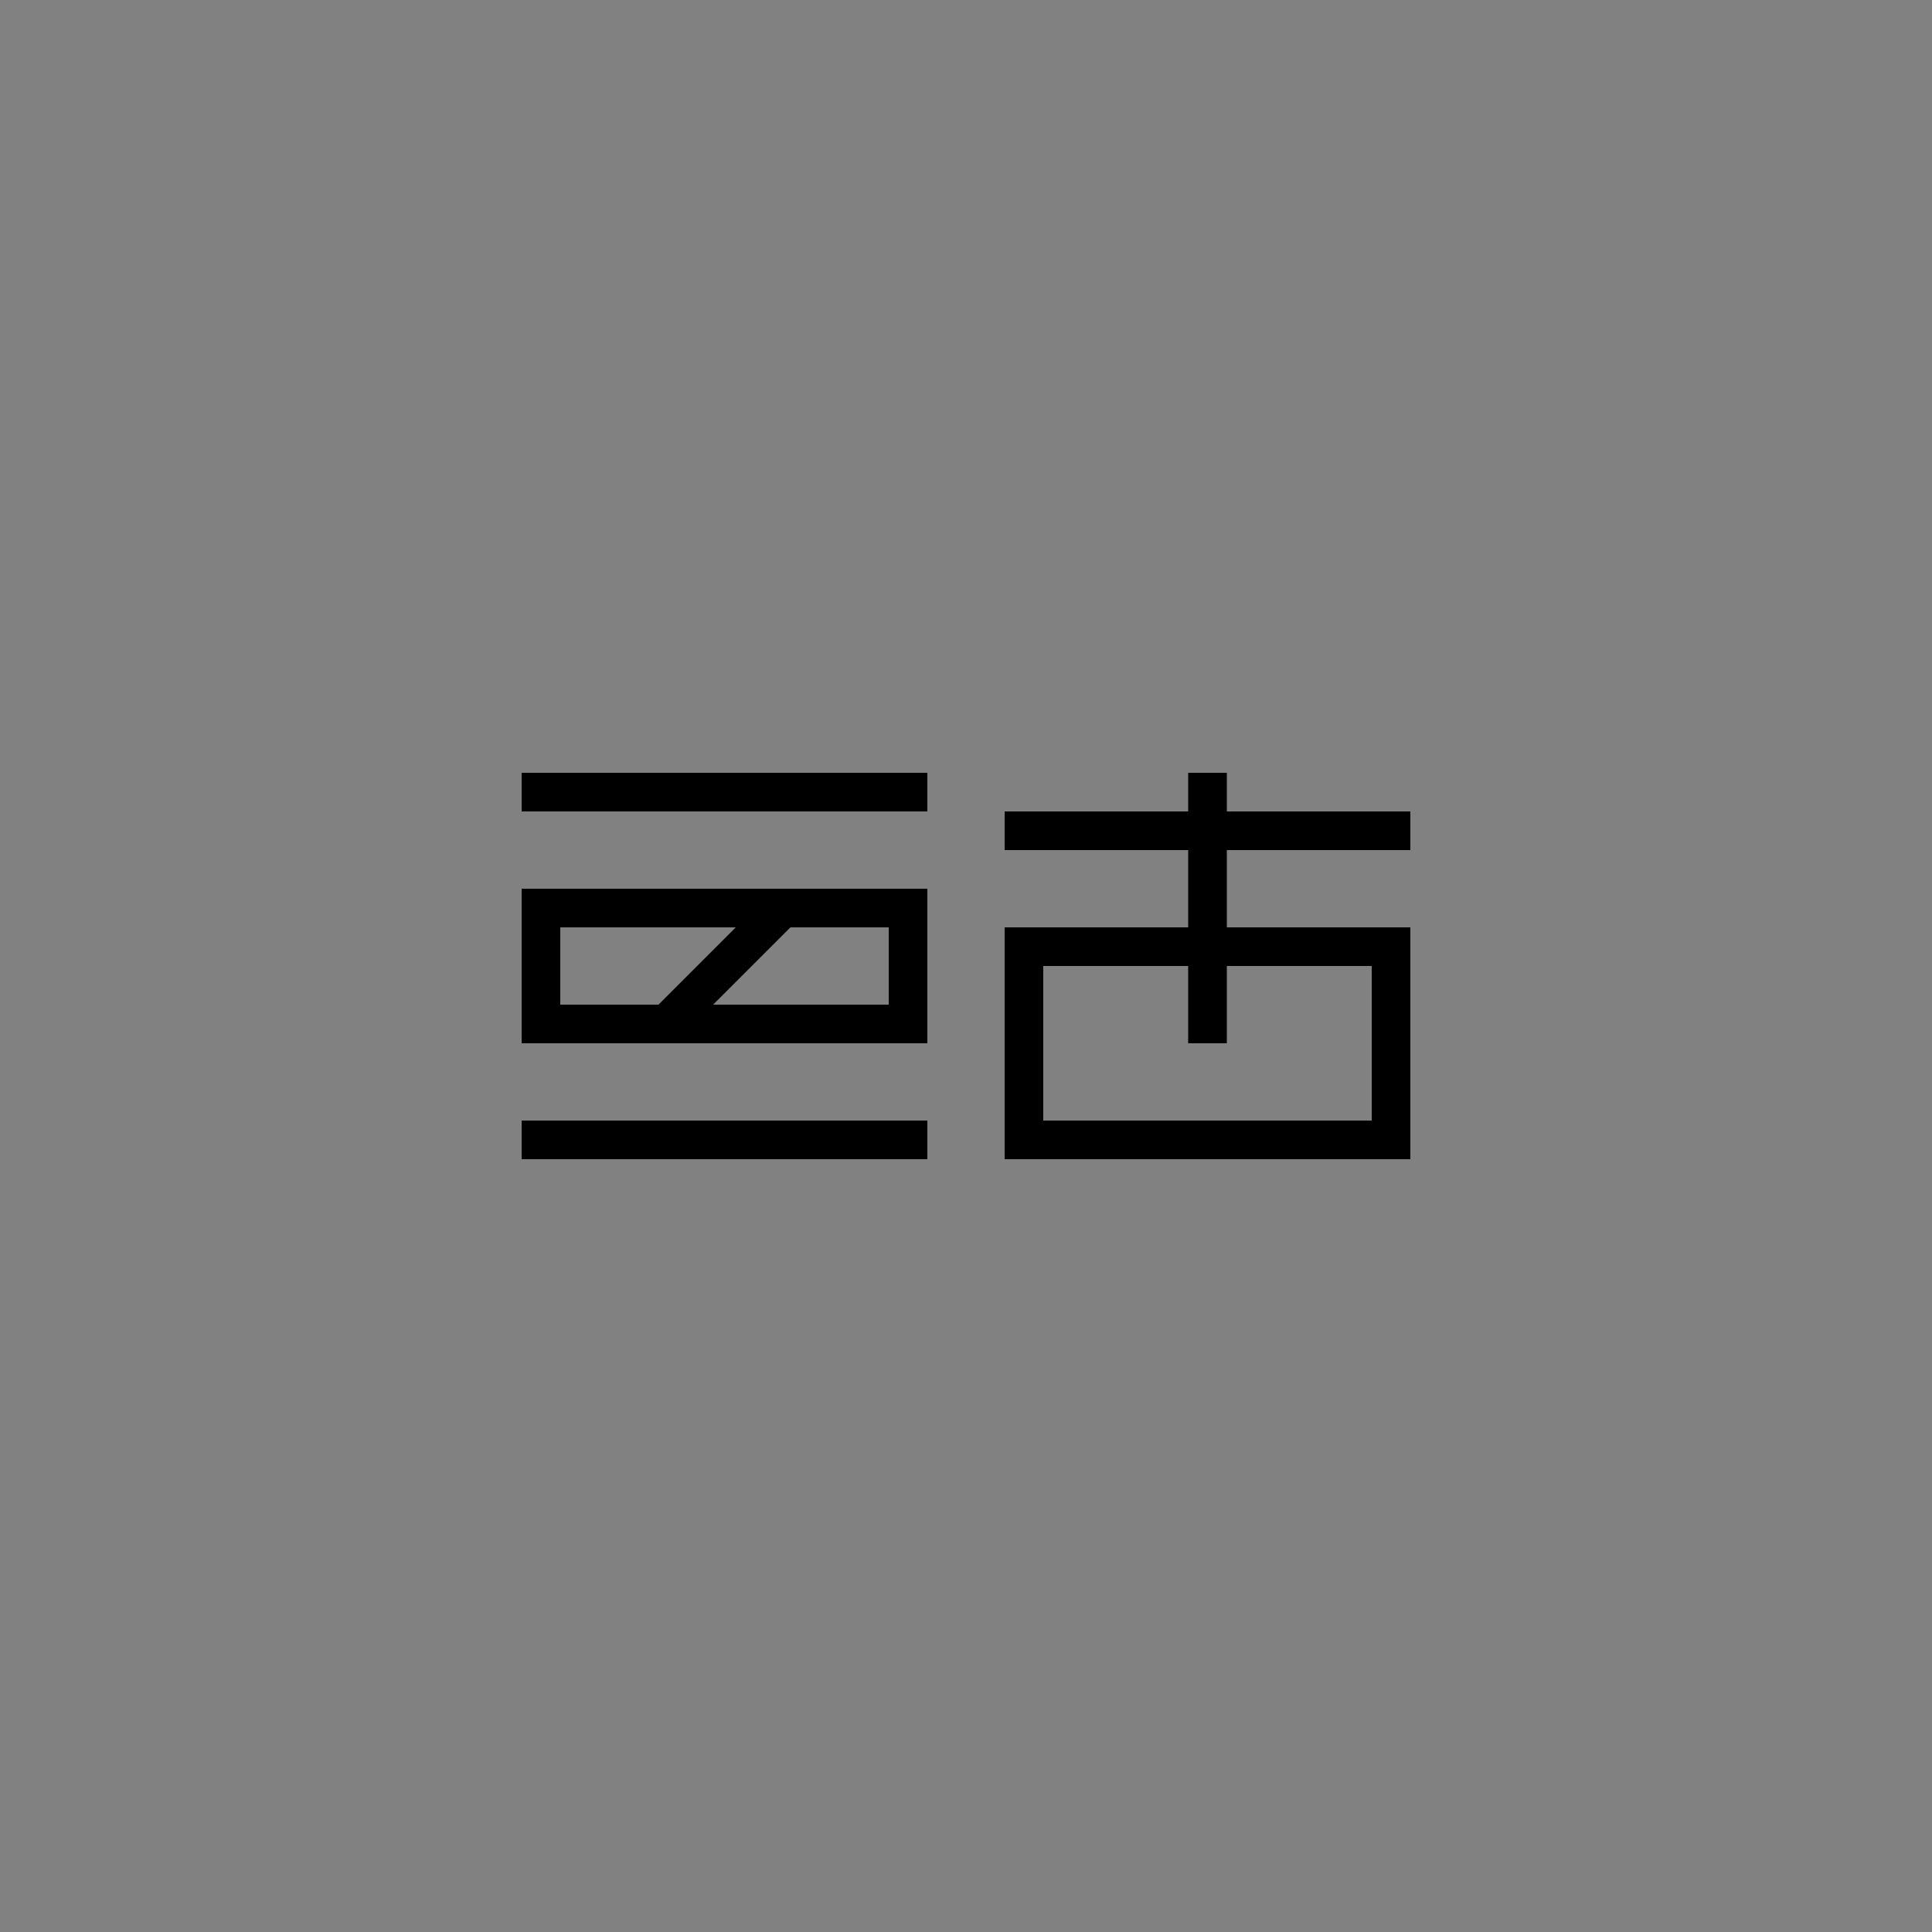 <svg height="800" viewBox="0 0 800 800" width="800" xmlns="http://www.w3.org/2000/svg"><rect x="0" y="0" width="800" height="800" fill="#808080" stroke="none"/><g fill="none" fill-rule="evenodd"><path d="m0 0h800v800h-800z" fill="#fff" fill-opacity=".01"/><g transform="translate(216 320)"><g fill="#000"><path d="m0 0h168v16h-168z"/><path d="m48 72h72v16h-72z" transform="matrix(.707 -.707 .707 .707 -31.966 82.828)"/><path d="m0 144h168v16h-168z"/></g><path d="m8 56h152v48h-152z" stroke="#000" stroke-width="16"/></g><g transform="translate(416 320)"><g fill="#000"><path d="m0 16h168v16h-168z"/><path d="m28 48h112v16h-112z" transform="matrix(0 1 -1 0 140 -28)"/><path d="m0 144h168v16h-168z"/></g><path d="m8 72h152v80h-152z" stroke="#000" stroke-width="16"/></g></g></svg>